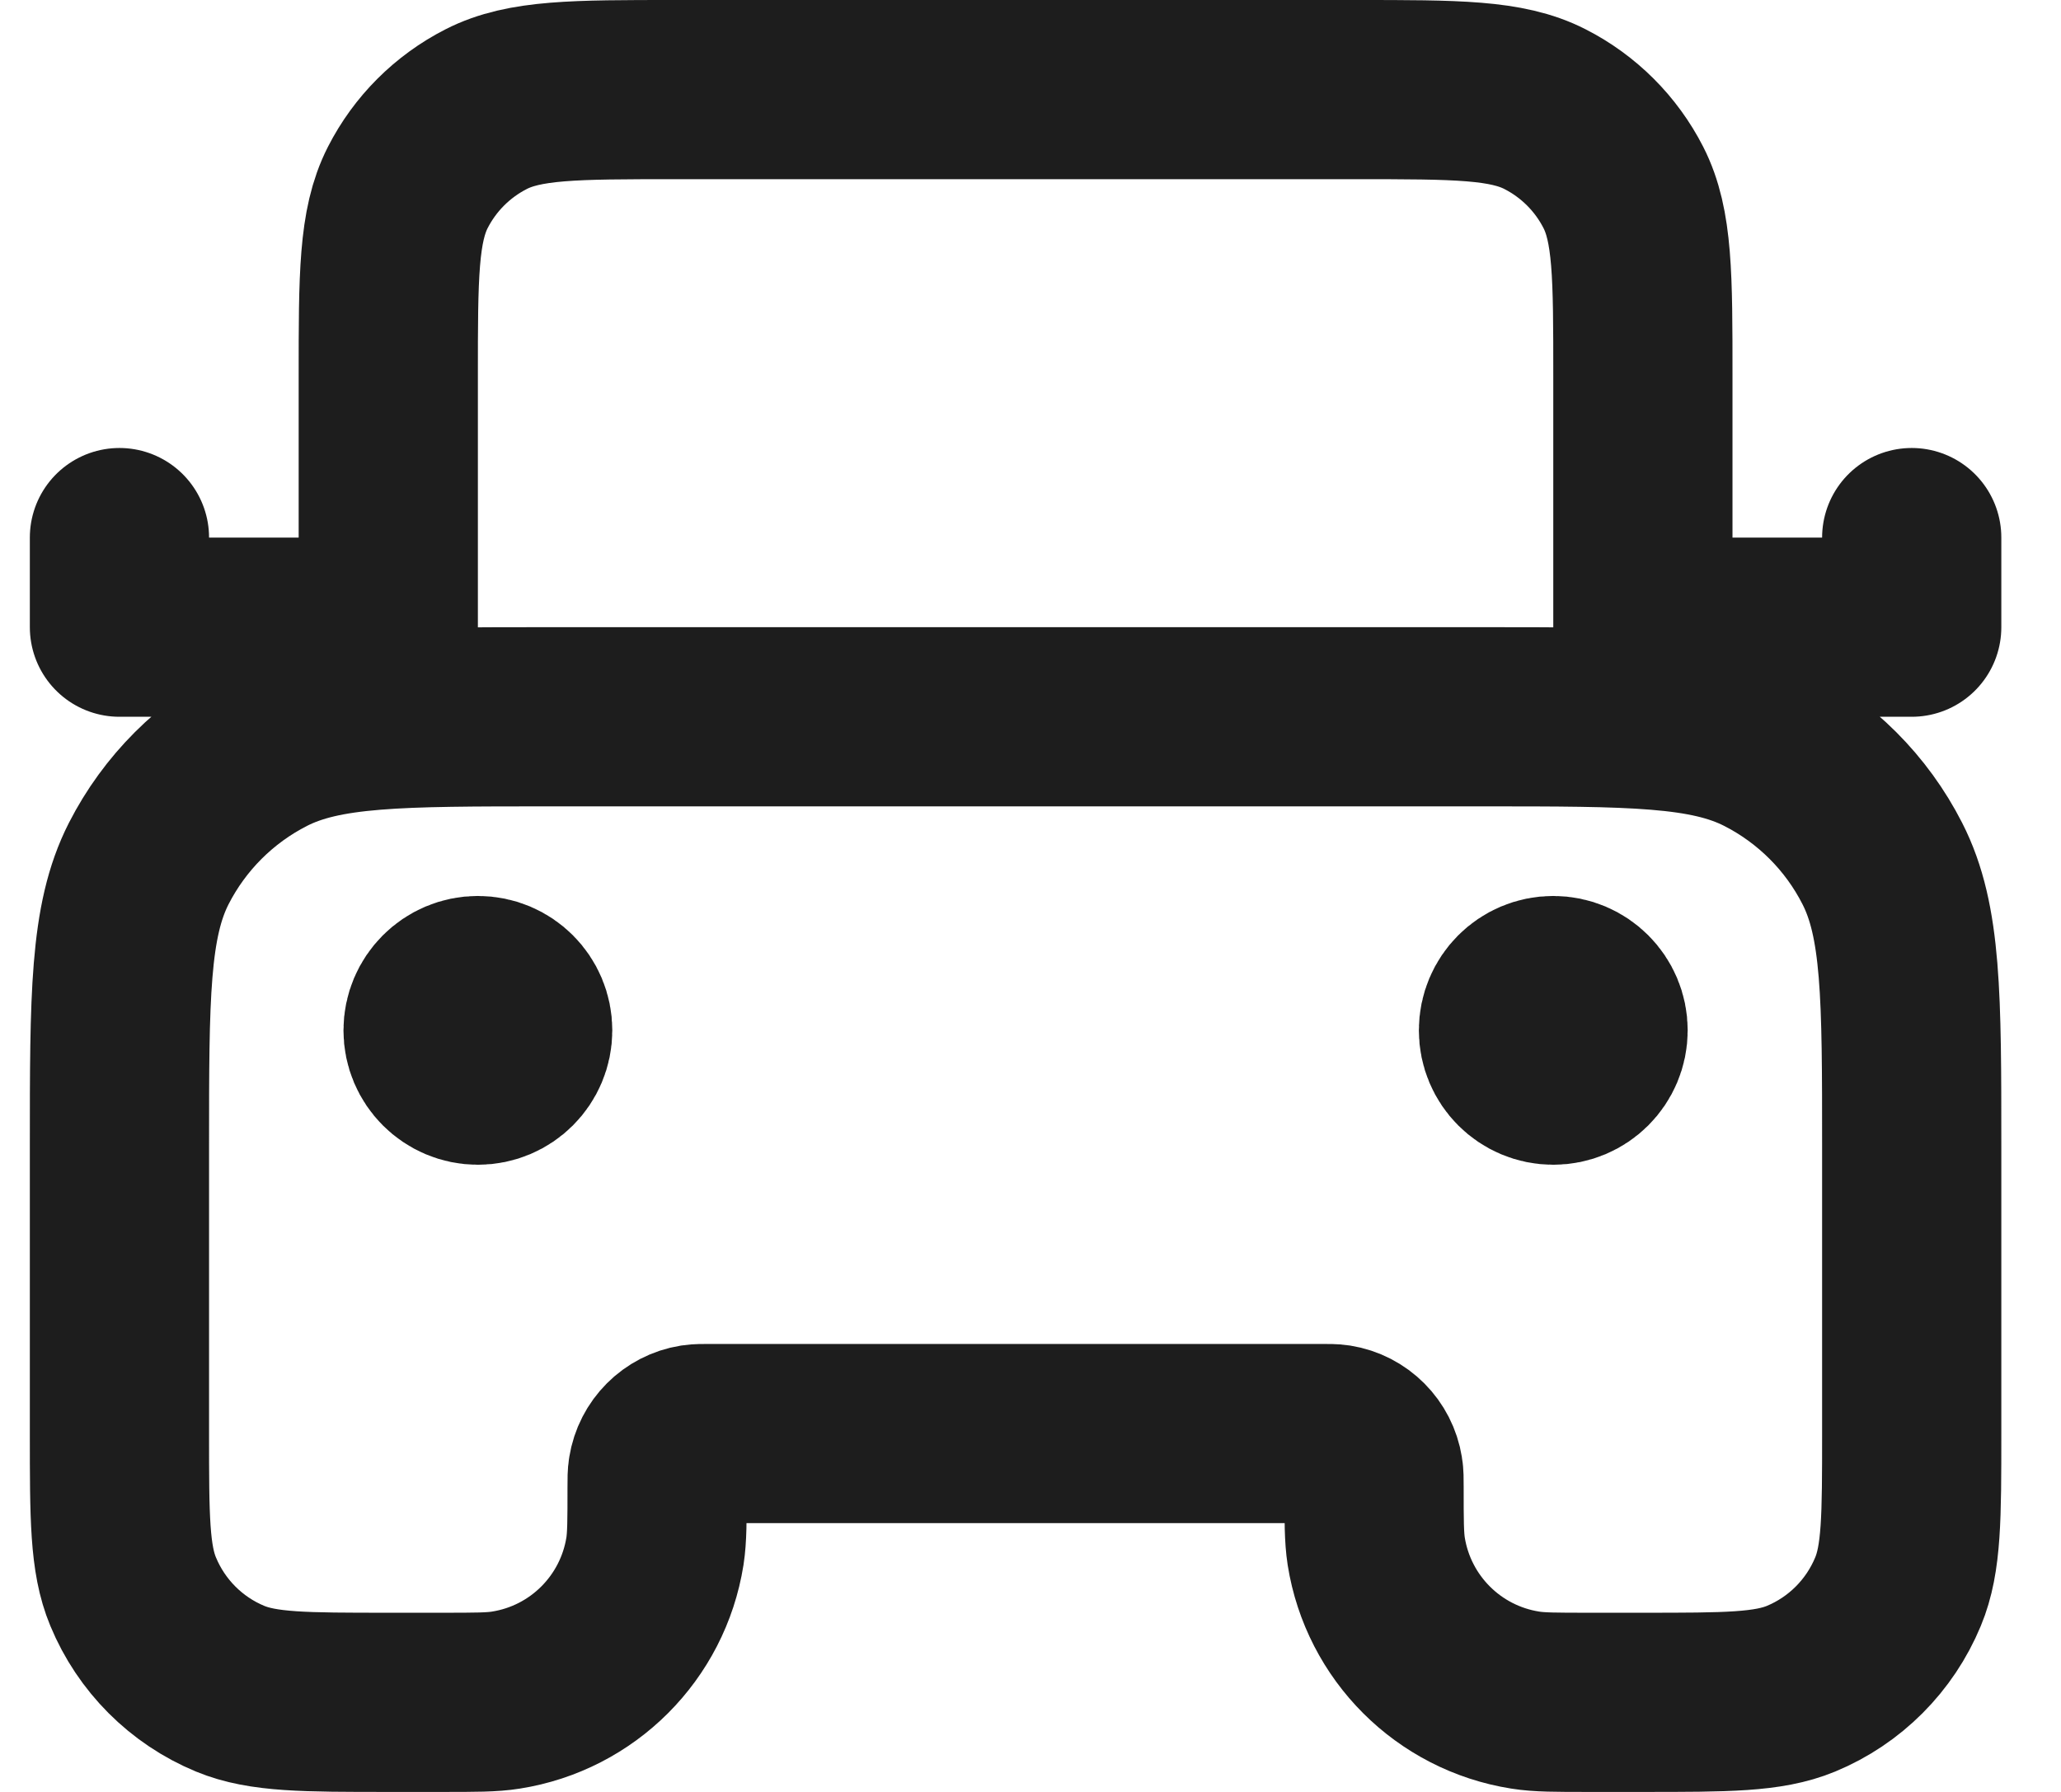 <svg width="23" height="20" viewBox="0 0 23 20" fill="none" xmlns="http://www.w3.org/2000/svg">
<path d="M18.334 8V4.2C18.334 3.08 18.334 2.52 18.116 2.092C17.924 1.716 17.618 1.41 17.241 1.218C16.814 1 16.254 1 15.133 1H7.534C6.413 1 5.853 1 5.426 1.218C5.049 1.41 4.743 1.716 4.551 2.092C4.333 2.52 4.333 3.08 4.333 4.2V8M4.333 7H1.333V6M18.334 7H21.334V6M5.333 11.5H5.343M17.334 11.5H17.343M6.133 8H16.534C18.214 8 19.054 8 19.695 8.327C20.26 8.615 20.719 9.074 21.006 9.638C21.334 10.28 21.334 11.12 21.334 12.8V16C21.334 16.932 21.334 17.398 21.181 17.765C20.978 18.255 20.589 18.645 20.099 18.848C19.731 19 19.265 19 18.334 19H17.733C17.362 19 17.176 19 17.021 18.975C16.165 18.84 15.494 18.169 15.358 17.313C15.334 17.157 15.334 16.972 15.334 16.6C15.334 16.507 15.334 16.461 15.327 16.422C15.293 16.208 15.126 16.04 14.912 16.006C14.873 16 14.826 16 14.733 16H7.934C7.841 16 7.794 16 7.755 16.006C7.541 16.04 7.374 16.208 7.34 16.422C7.333 16.461 7.333 16.507 7.333 16.6C7.333 16.972 7.333 17.157 7.309 17.313C7.173 18.169 6.502 18.84 5.646 18.975C5.491 19 5.305 19 4.934 19H4.333C3.402 19 2.936 19 2.568 18.848C2.078 18.645 1.689 18.255 1.486 17.765C1.333 17.398 1.333 16.932 1.333 16V12.8C1.333 11.12 1.333 10.28 1.66 9.638C1.948 9.074 2.407 8.615 2.972 8.327C3.613 8 4.453 8 6.133 8ZM5.833 11.5C5.833 11.776 5.61 12 5.333 12C5.057 12 4.833 11.776 4.833 11.5C4.833 11.224 5.057 11 5.333 11C5.61 11 5.833 11.224 5.833 11.5ZM17.834 11.5C17.834 11.776 17.61 12 17.334 12C17.057 12 16.834 11.776 16.834 11.5C16.834 11.224 17.057 11 17.334 11C17.61 11 17.834 11.224 17.834 11.5Z" stroke="#1D1D1D" stroke-width="2" stroke-linecap="round" stroke-linejoin="round"/>
</svg>

